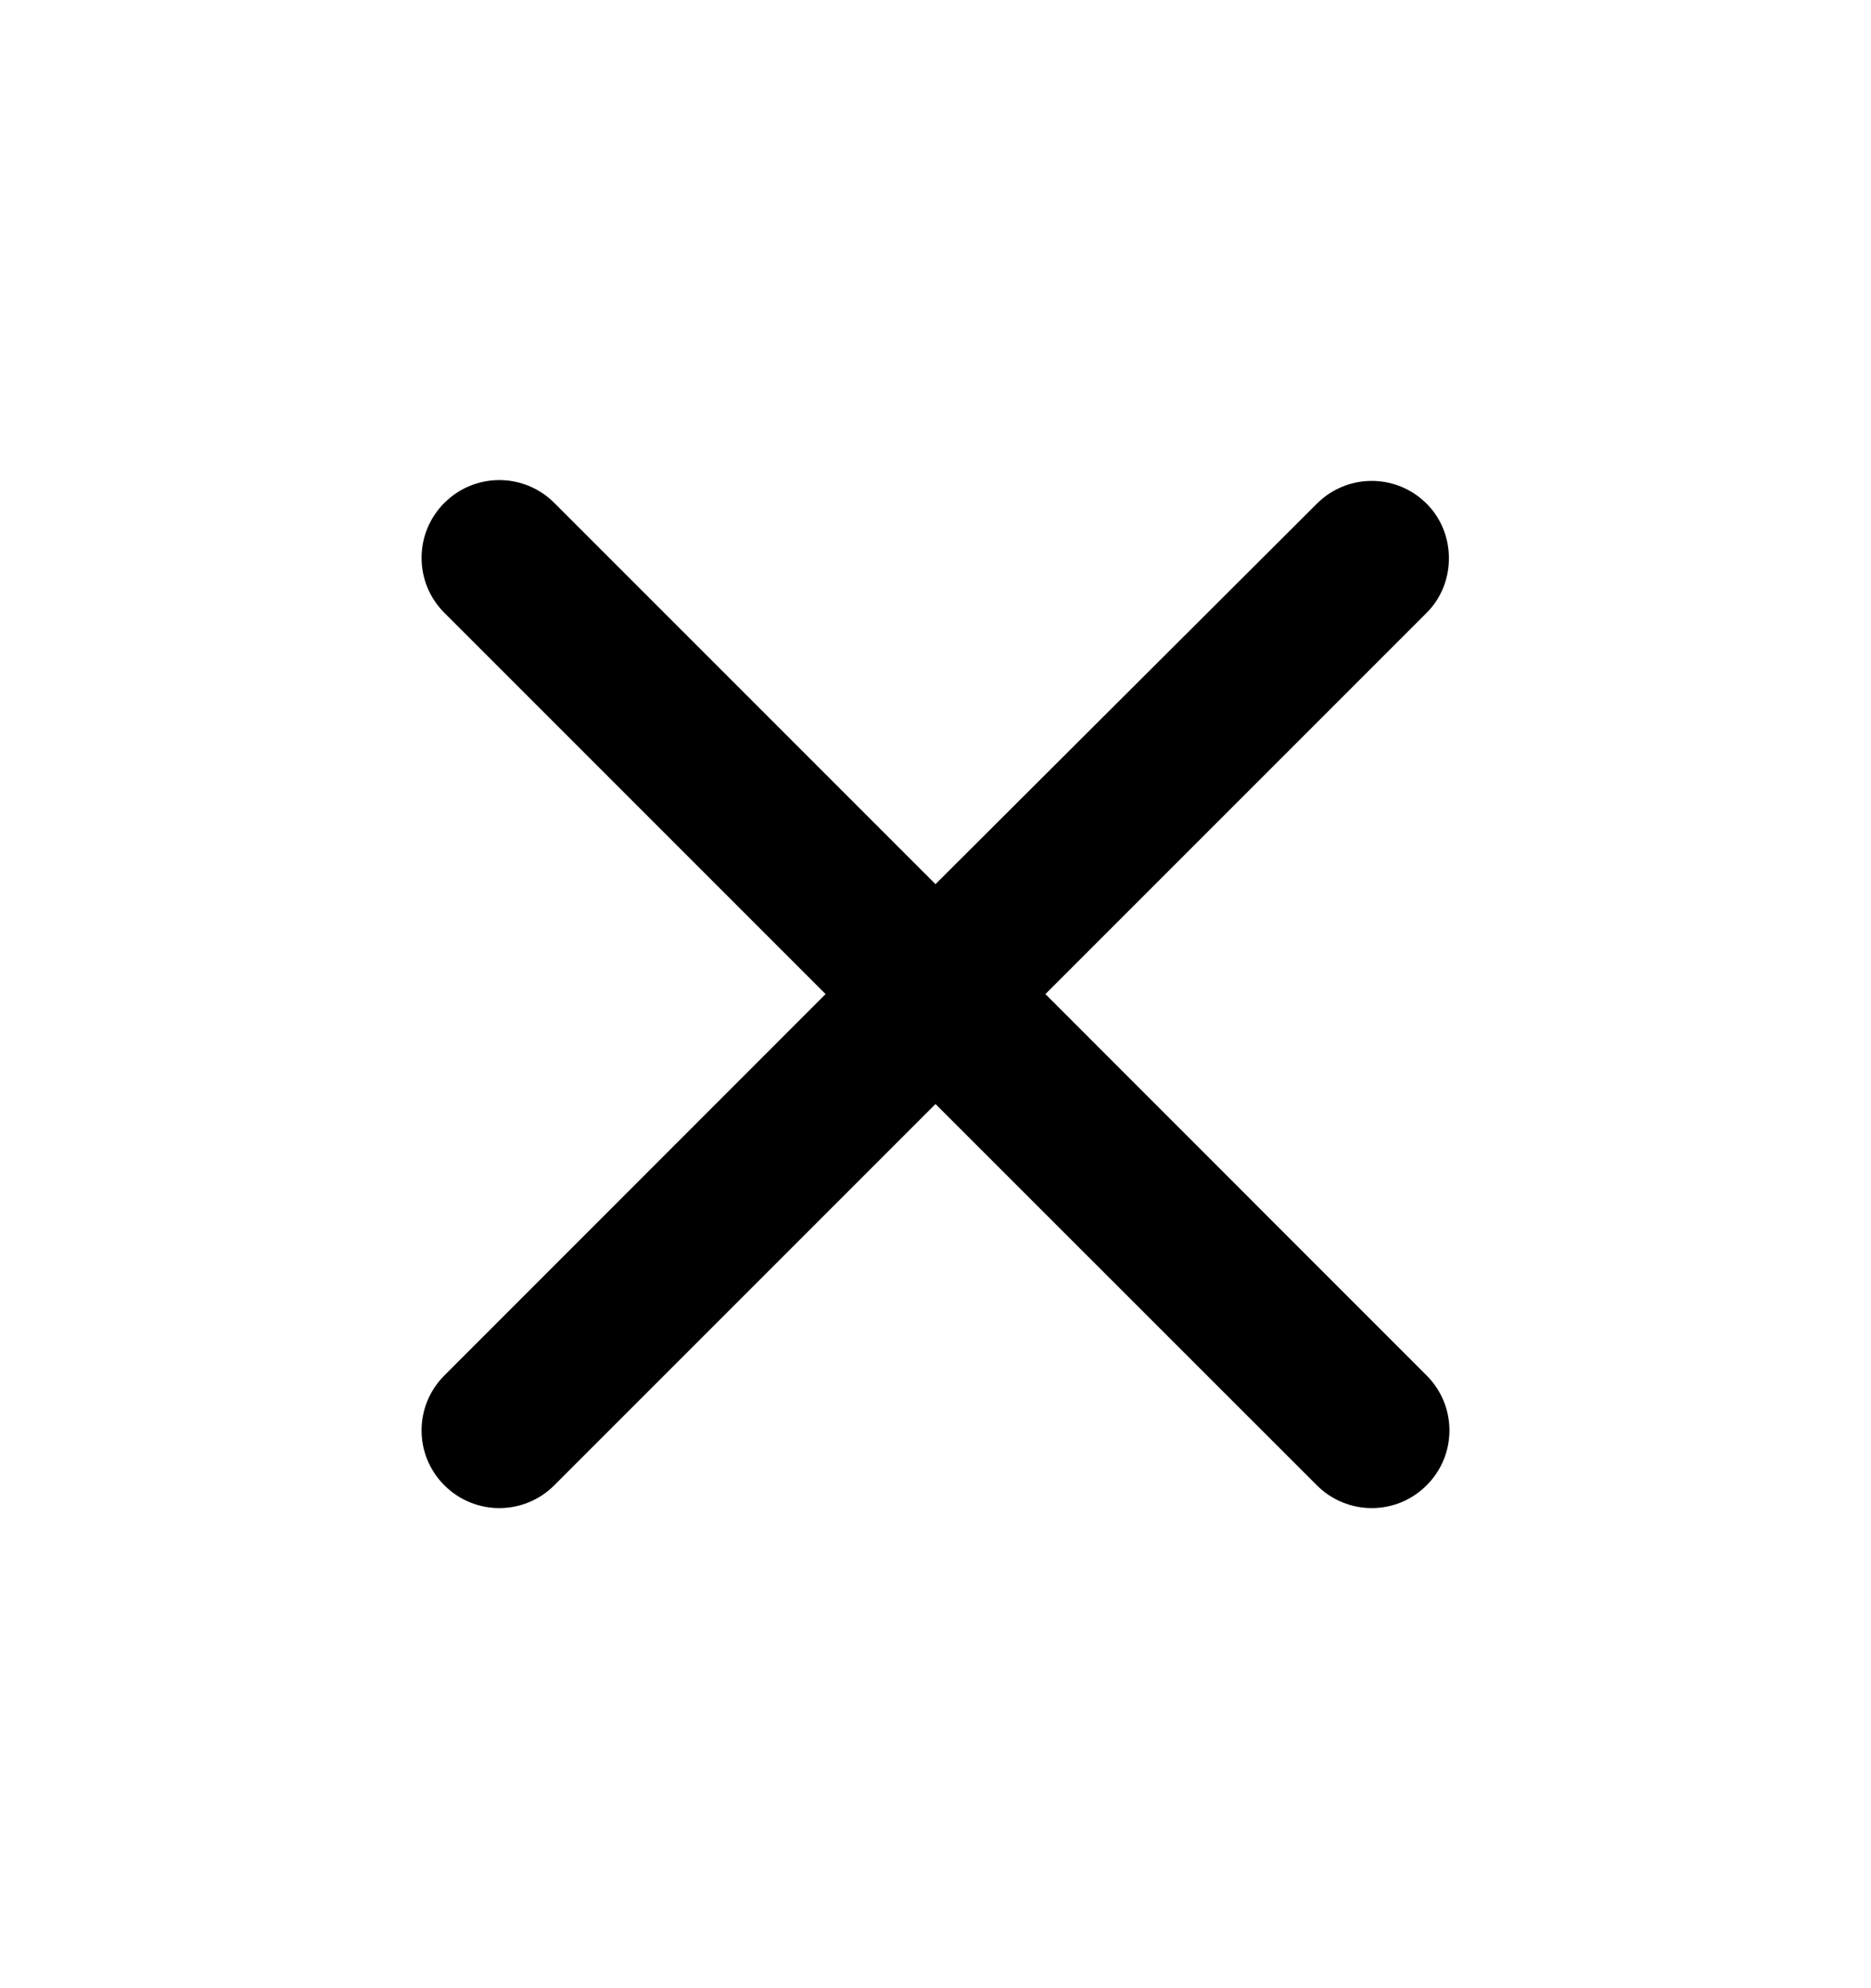 <svg width="16" height="17" viewBox="0 0 16 17" fill="none" xmlns="http://www.w3.org/2000/svg">
<g clip-path="url(#clip0_1_10533)">
<path d="M12.2 4.307C11.941 4.047 11.521 4.047 11.261 4.307L8 7.56L4.74 4.3C4.48 4.04 4.06 4.04 3.8 4.3C3.54 4.56 3.54 4.98 3.8 5.24L7.06 8.5L3.8 11.761C3.54 12.021 3.54 12.441 3.8 12.7C4.06 12.96 4.48 12.96 4.74 12.7L8 9.44L11.261 12.7C11.521 12.96 11.941 12.96 12.2 12.7C12.46 12.441 12.46 12.021 12.2 11.761L8.94 8.5L12.2 5.24C12.454 4.987 12.454 4.56 12.2 4.307Z" fill="black"/>
</g>
<defs>
<clipPath id="clip0_1_10533">
<rect width="16" height="16" fill="white" transform="translate(0 0.5)"/>
</clipPath>
</defs>
</svg>
